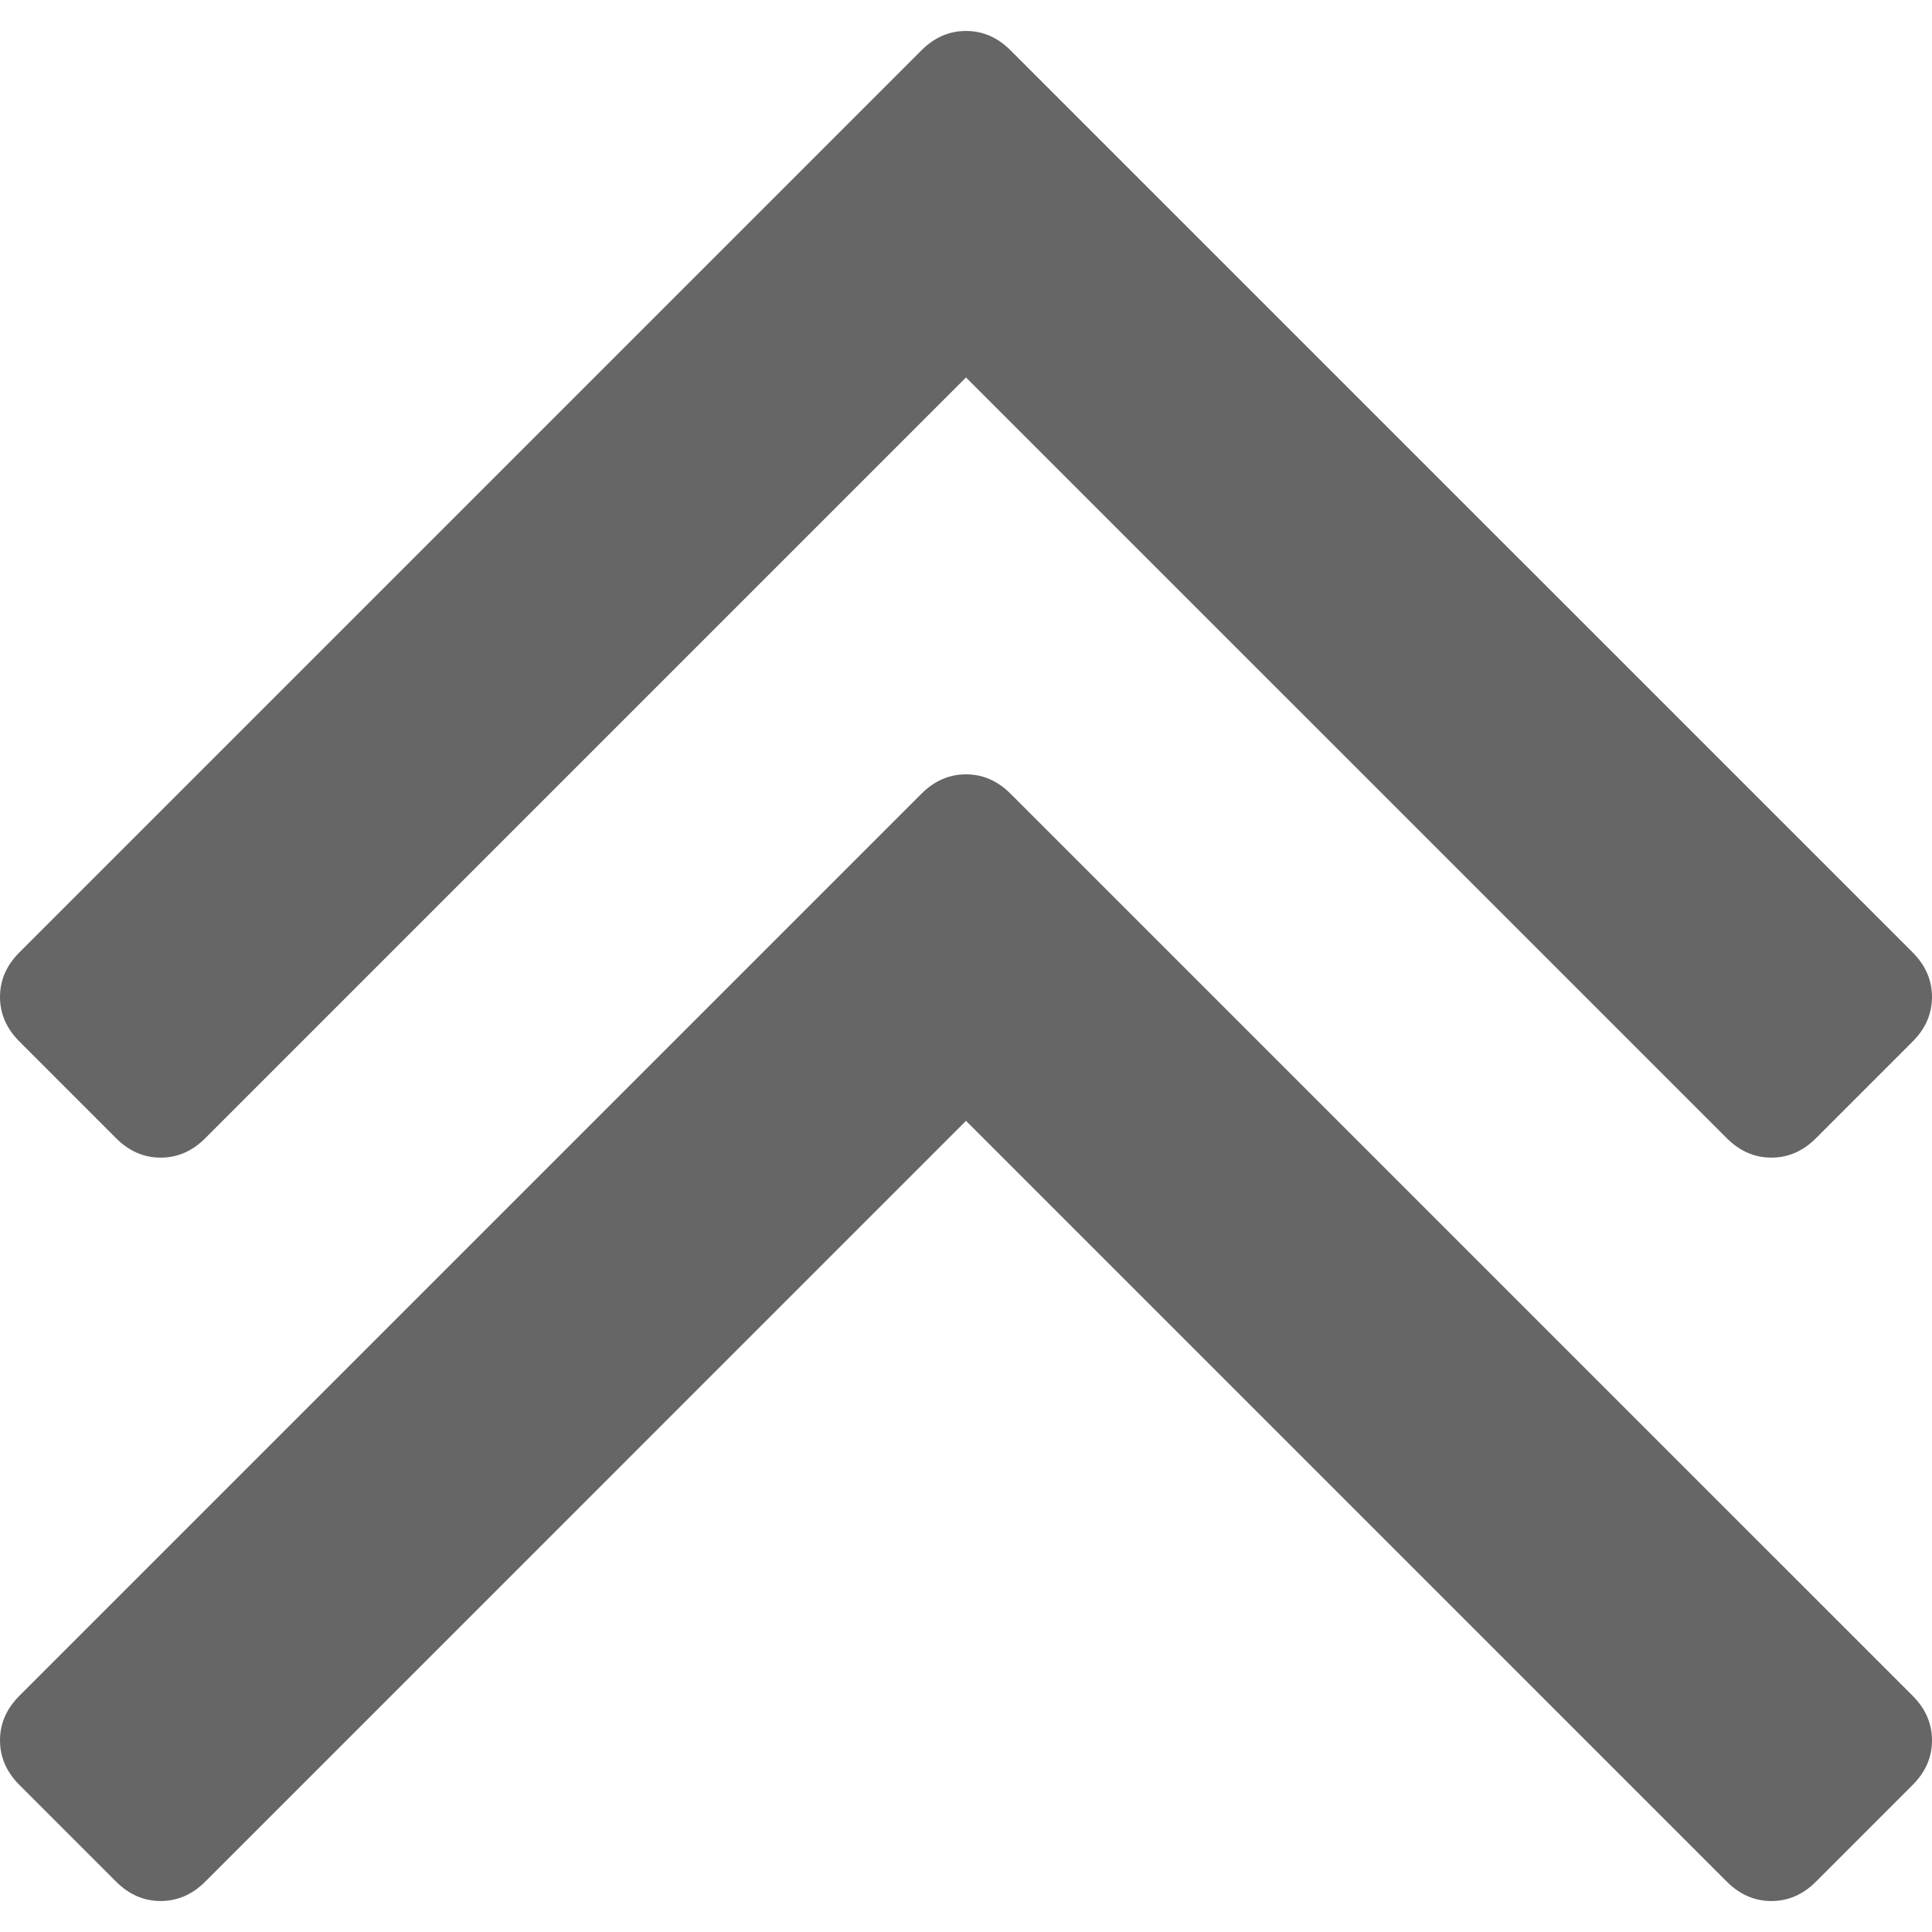 <?xml version="1.0"?>
<svg xmlns="http://www.w3.org/2000/svg" xmlns:xlink="http://www.w3.org/1999/xlink" xmlns:svgjs="http://svgjs.com/svgjs" version="1.1" width="512" height="512" x="0" y="0" viewBox="0 0 284.929 284.929" style="enable-background:new 0 0 512 512" xml:space="preserve"><g>
<g xmlns="http://www.w3.org/2000/svg">
	<g>
		<path d="M17.128,167.872c1.903,1.902,4.093,2.854,6.567,2.854c2.474,0,4.664-0.952,6.567-2.854L142.466,55.666l112.208,112.206    c1.902,1.902,4.093,2.854,6.563,2.854c2.478,0,4.668-0.952,6.57-2.854l14.274-14.277c1.902-1.902,2.847-4.093,2.847-6.563    c0-2.475-0.951-4.665-2.847-6.567L149.028,7.419c-1.901-1.906-4.088-2.853-6.562-2.853s-4.665,0.95-6.567,2.853L2.856,140.464    C0.95,142.367,0,144.554,0,147.034c0,2.468,0.953,4.658,2.856,6.561L17.128,167.872z" fill="#666666" data-original="#000000" style=""/>
		<path d="M149.028,117.055c-1.901-1.906-4.088-2.856-6.562-2.856s-4.665,0.953-6.567,2.856L2.856,250.1    C0.95,252.003,0,254.192,0,256.67c0,2.472,0.953,4.661,2.856,6.564l14.272,14.276c1.903,1.903,4.093,2.848,6.567,2.848    c2.474,0,4.664-0.951,6.567-2.848l112.204-112.209l112.208,112.209c1.902,1.903,4.093,2.852,6.563,2.852    c2.478,0,4.668-0.948,6.57-2.852l14.274-14.276c1.902-1.903,2.847-4.093,2.847-6.564c0-2.478-0.951-4.667-2.847-6.57    L149.028,117.055z" fill="#666666" data-original="#000000" style=""/>
	</g>
</g>
<g xmlns="http://www.w3.org/2000/svg">
</g>
<g xmlns="http://www.w3.org/2000/svg">
</g>
<g xmlns="http://www.w3.org/2000/svg">
</g>
<g xmlns="http://www.w3.org/2000/svg">
</g>
<g xmlns="http://www.w3.org/2000/svg">
</g>
<g xmlns="http://www.w3.org/2000/svg">
</g>
<g xmlns="http://www.w3.org/2000/svg">
</g>
<g xmlns="http://www.w3.org/2000/svg">
</g>
<g xmlns="http://www.w3.org/2000/svg">
</g>
<g xmlns="http://www.w3.org/2000/svg">
</g>
<g xmlns="http://www.w3.org/2000/svg">
</g>
<g xmlns="http://www.w3.org/2000/svg">
</g>
<g xmlns="http://www.w3.org/2000/svg">
</g>
<g xmlns="http://www.w3.org/2000/svg">
</g>
<g xmlns="http://www.w3.org/2000/svg">
</g>
</g></svg>
